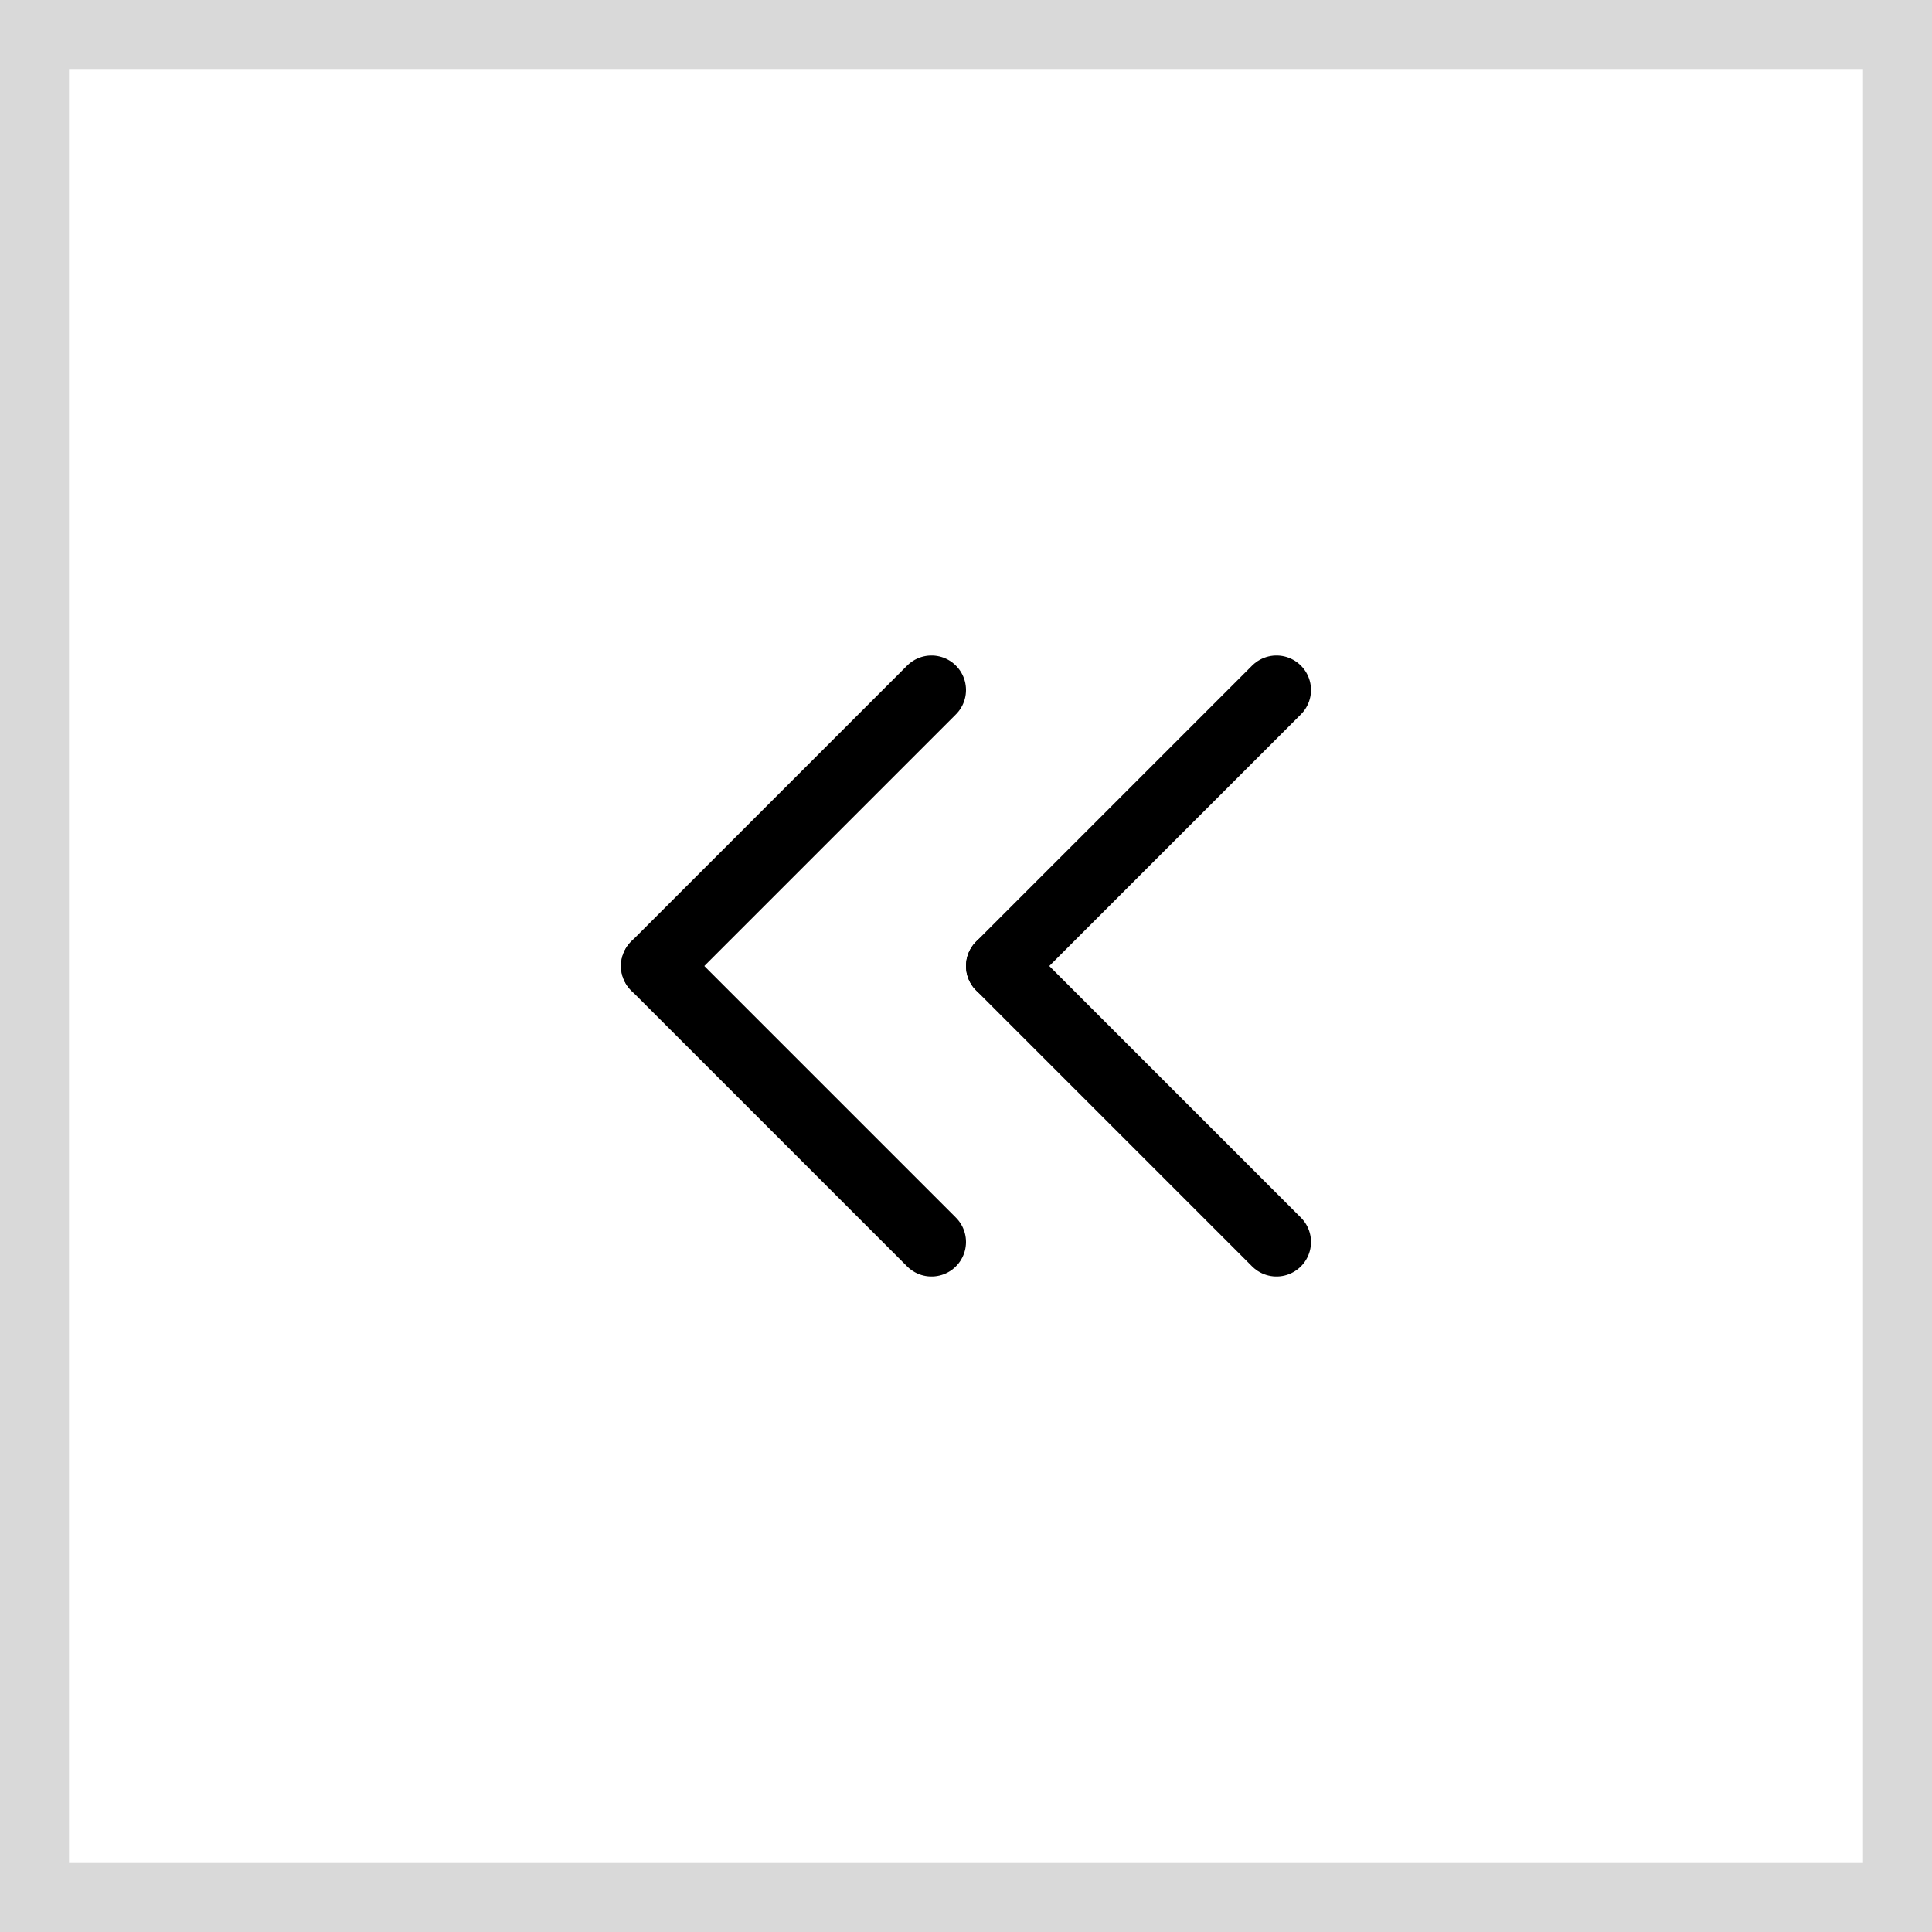 <svg width="28" height="28" viewBox="0 0 28 28" fill="none" xmlns="http://www.w3.org/2000/svg">
<rect x="0.5" y="0.5" width="27" height="27" stroke="#D9D9D9"/>
<path d="M13.5 10L9.5 14" stroke="black" stroke-linecap="round"/>
<path d="M13.5 18L9.5 14" stroke="black" stroke-linecap="round"/>
<path d="M18.5 10L14.5 14" stroke="black" stroke-linecap="round"/>
<path d="M18.5 18L14.5 14" stroke="black" stroke-linecap="round"/>
</svg>
